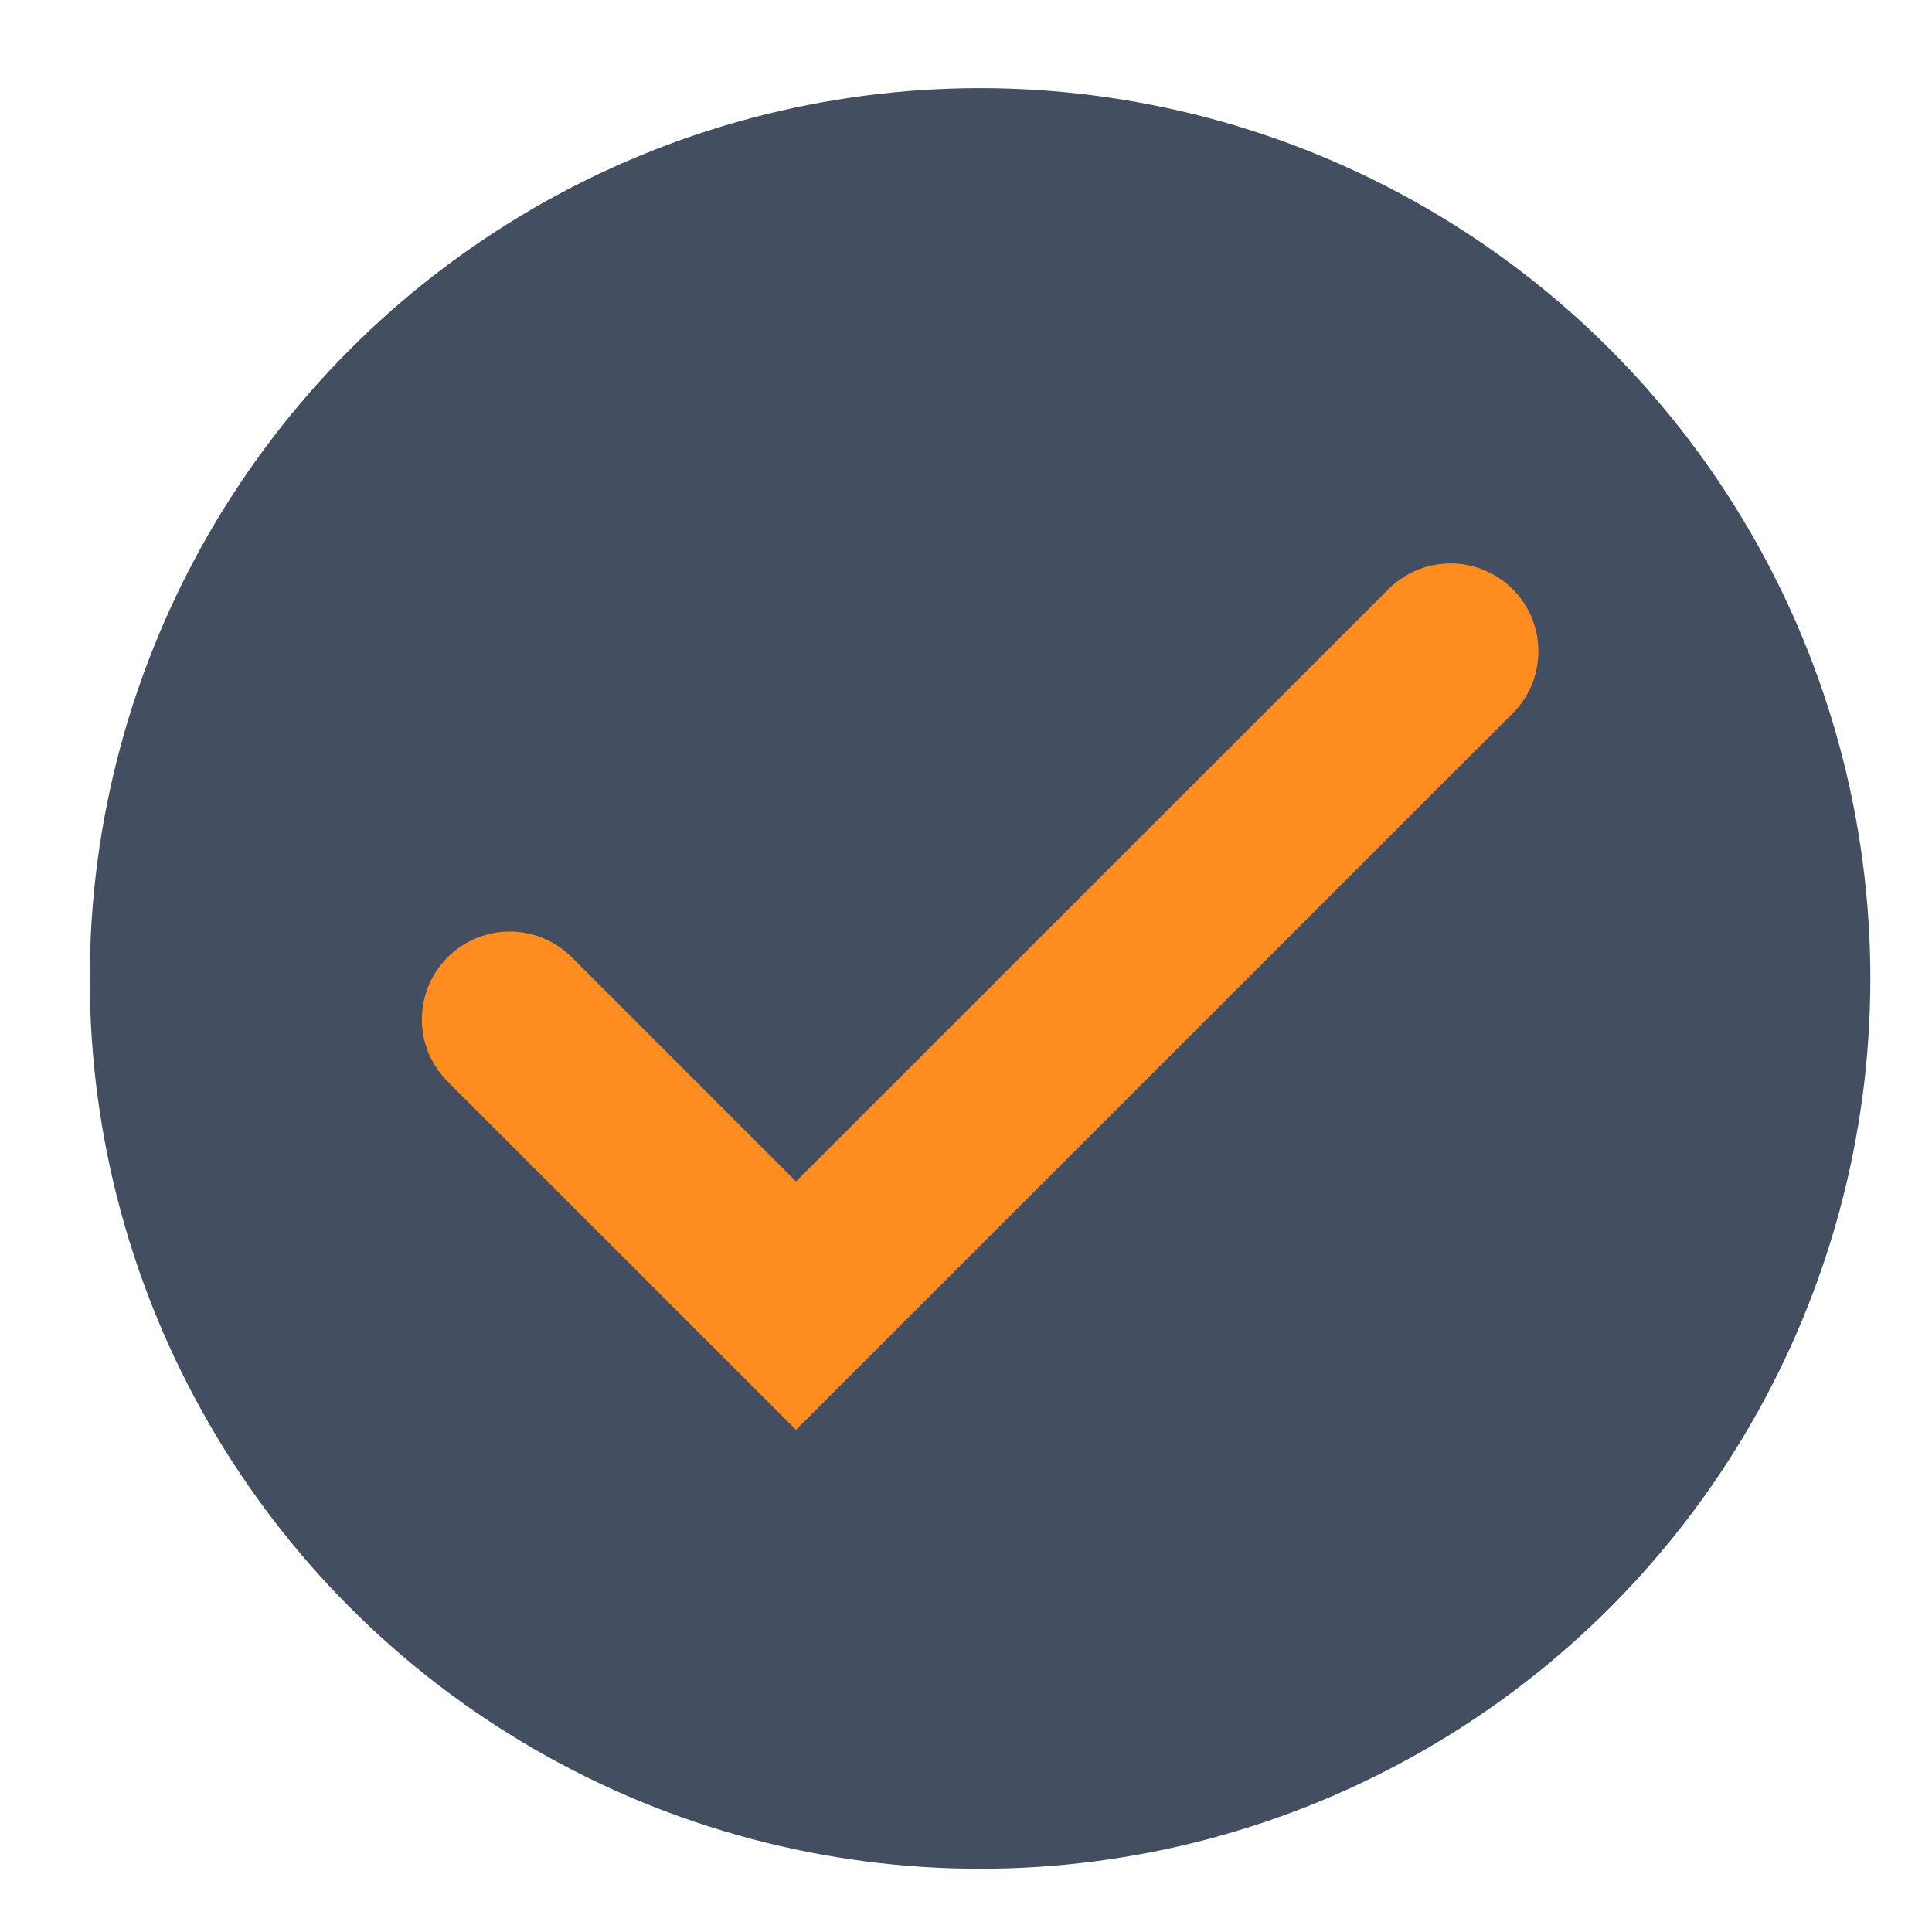 <svg width="11" height="11" viewBox="0 0 11 11" fill="none" xmlns="http://www.w3.org/2000/svg">
<g id="Group 89">
<circle id="Ellipse 22" cx="5.58" cy="5.571" r="5.069" fill="#434E61"/>
<path id="Vector 19" d="M2.902 5.804L4.532 7.434L8.259 3.708" stroke="#FF8C1E" stroke-linecap="round"/>
</g>
</svg>
